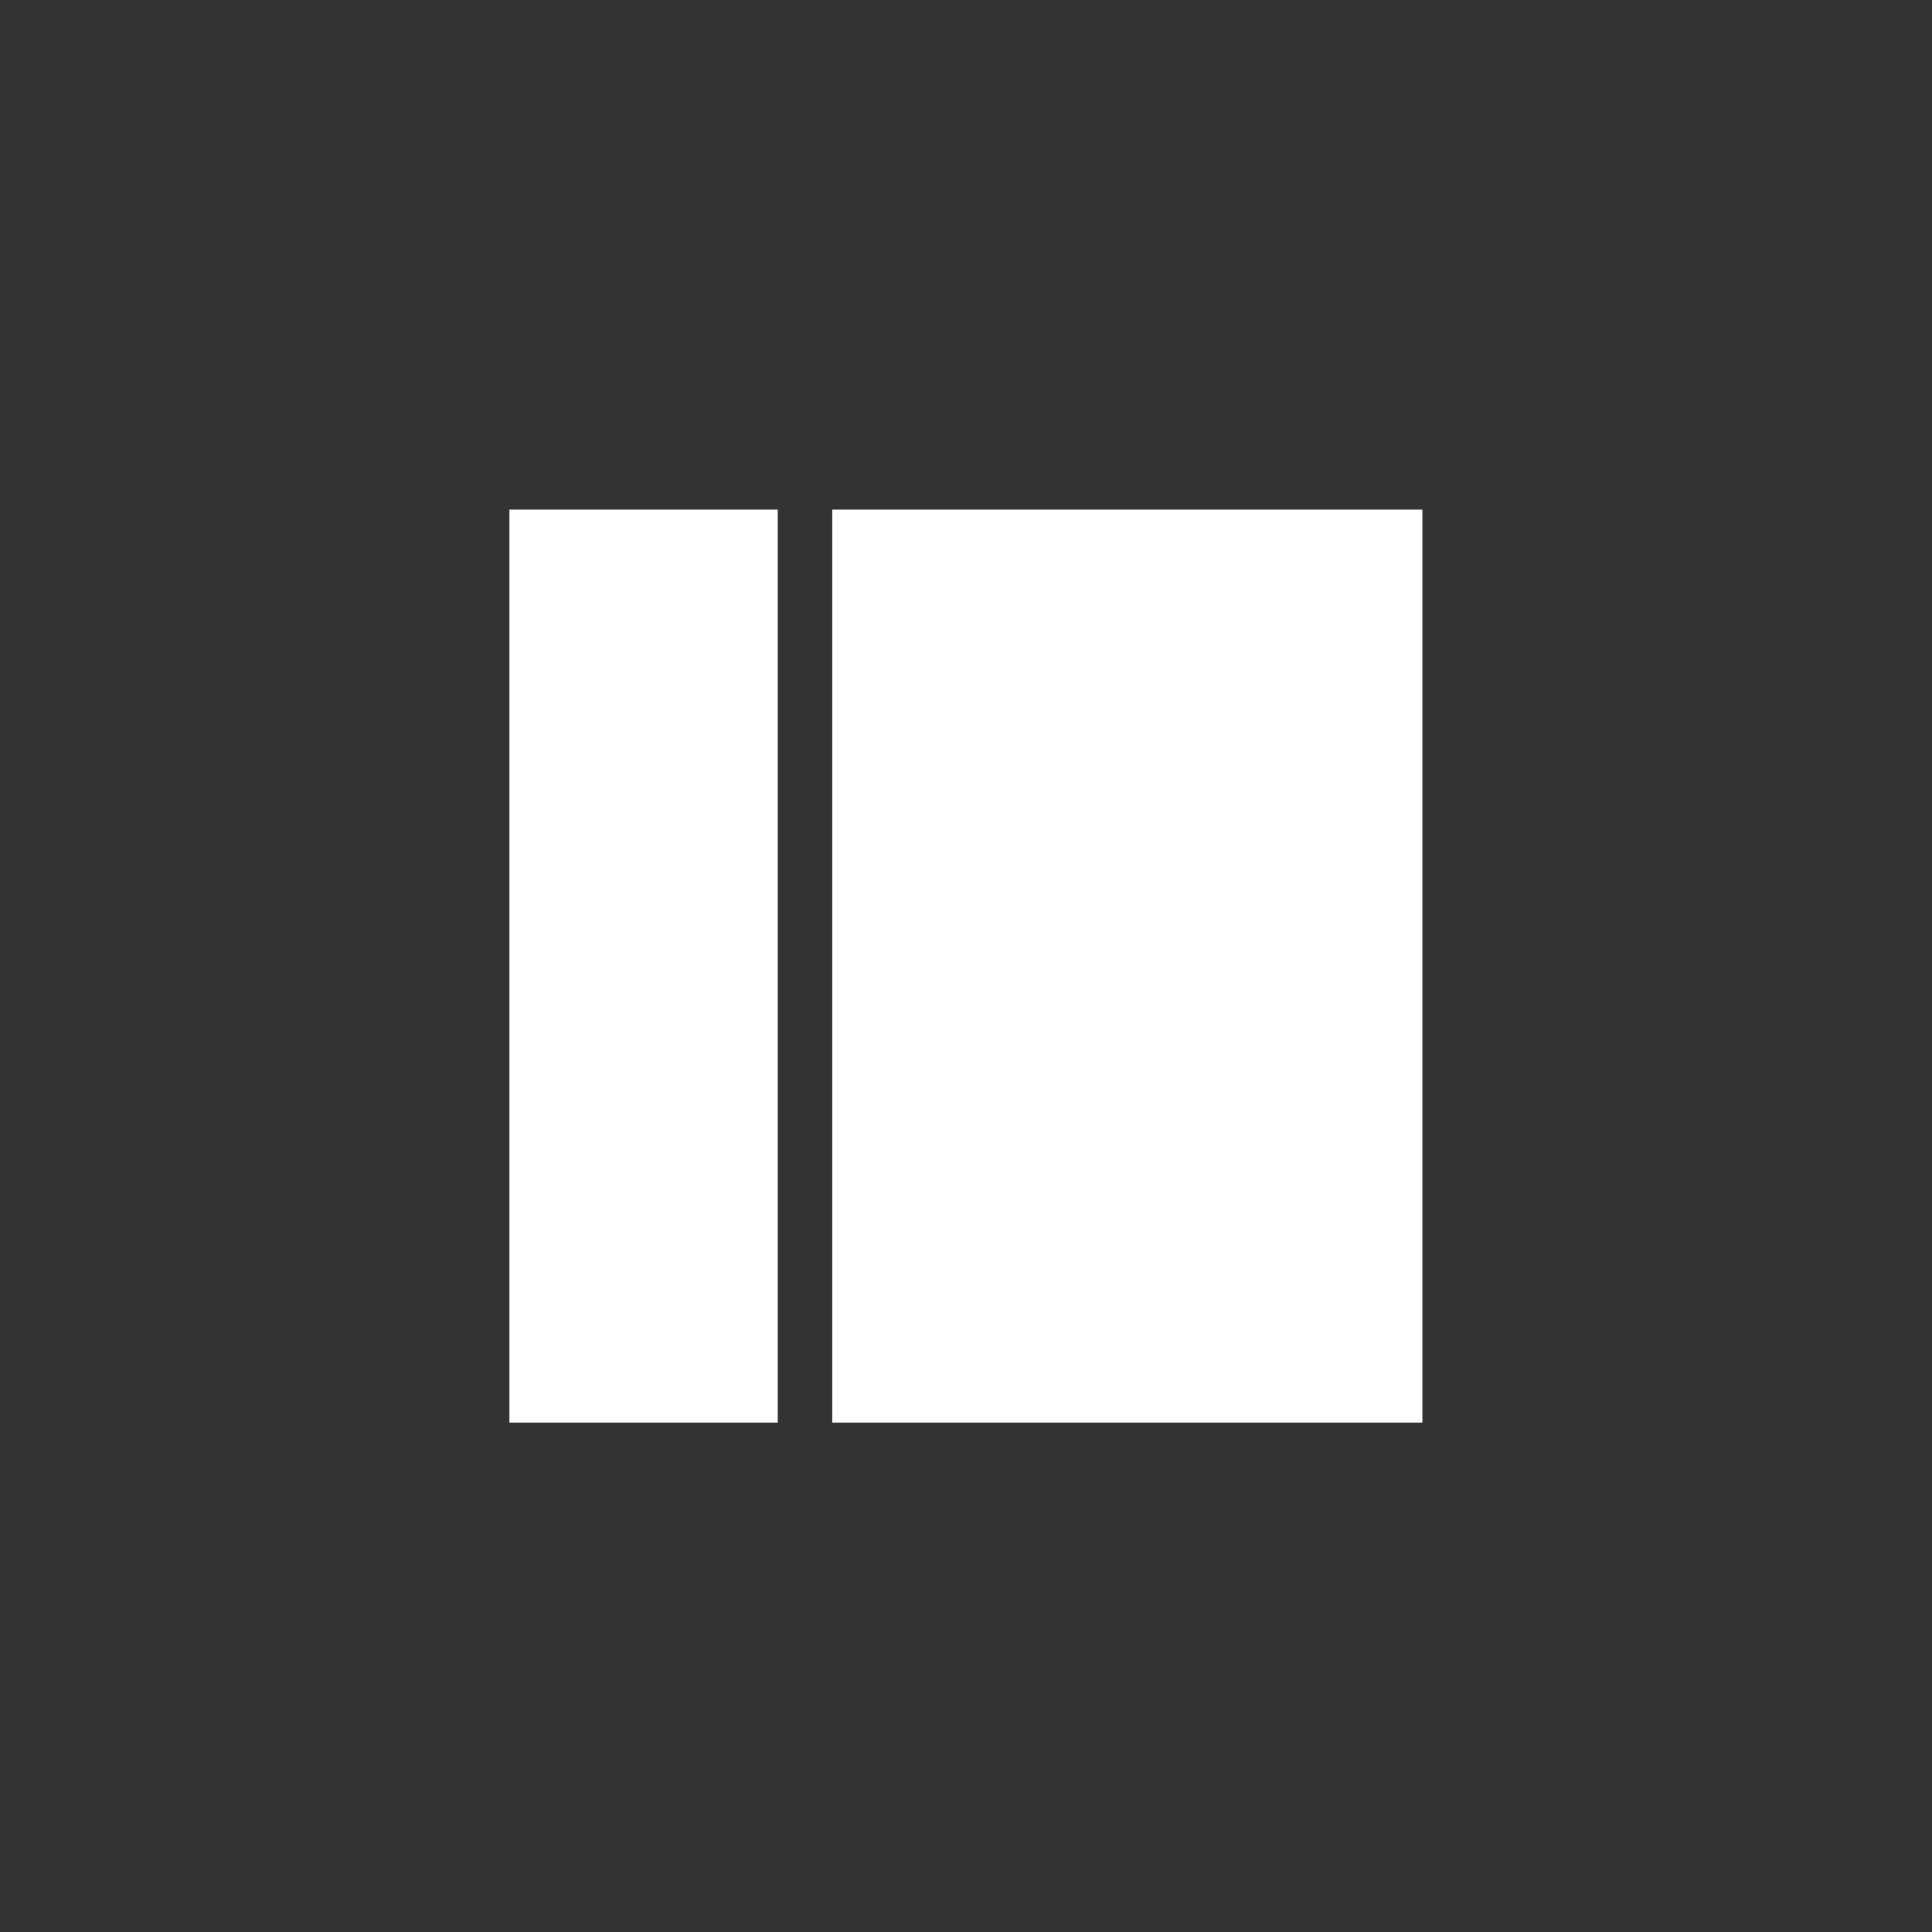 <svg xmlns="http://www.w3.org/2000/svg" width="36" height="36" viewBox="0 0 36 36">
  <rect x="0" y="0" width="36" height="36" fill="#333333" stroke="none"/>
  <g fill="none" fill-rule="evenodd">
    <path fill="#FFFFFF" d="M42.492,1098.508 L42.492,1081.496 L47.492,1081.496 L47.492,1098.508 L42.492,1098.508 Z M48.508,1098.508 L48.508,1081.496 L59.504,1081.496 L59.504,1098.508 L48.508,1098.508 Z" transform="translate(-33 -1072)"/>
  </g>
</svg>
